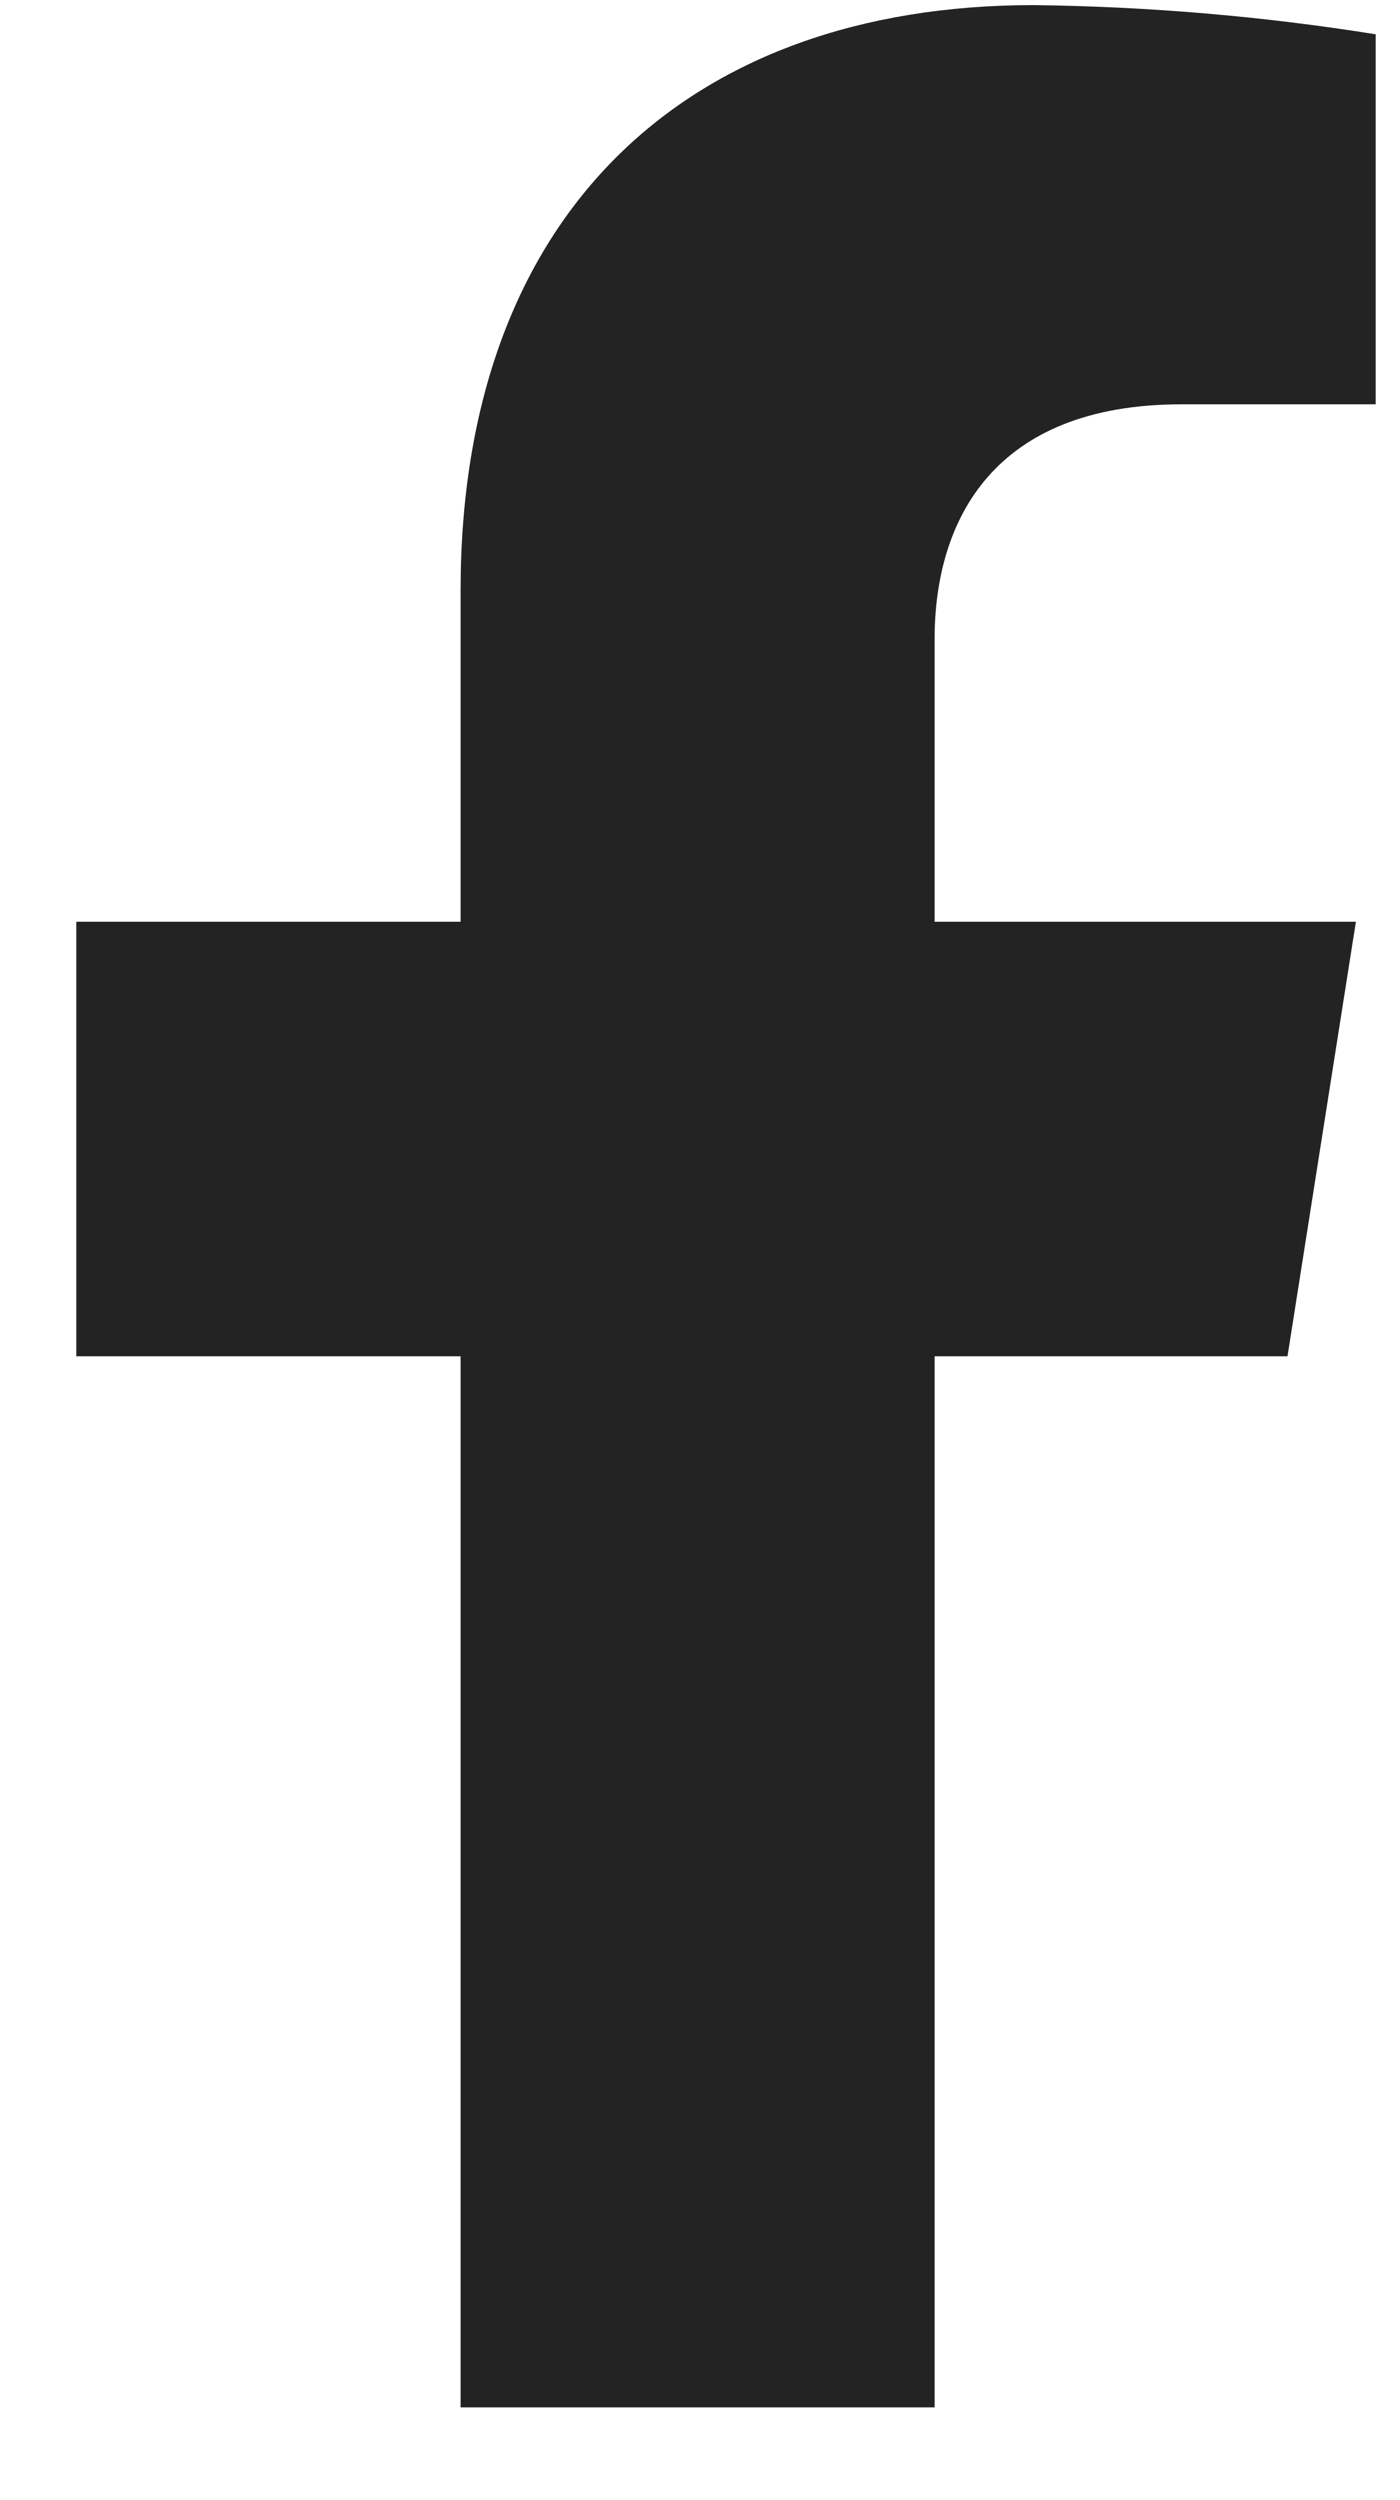 <svg width="14" height="25" viewBox="0 0 14 25" fill="none" xmlns="http://www.w3.org/2000/svg">
<path d="M12.875 13.562L13.559 9.217H9.346V6.392C9.346 5.204 9.934 4.043 11.815 4.043H13.757V0.343C12.626 0.162 11.483 0.065 10.337 0.051C6.87 0.051 4.606 2.135 4.606 5.903V9.217H0.763V13.562H4.606V24.072H9.346V13.562H12.875Z" fill="#232323"/>
</svg>
